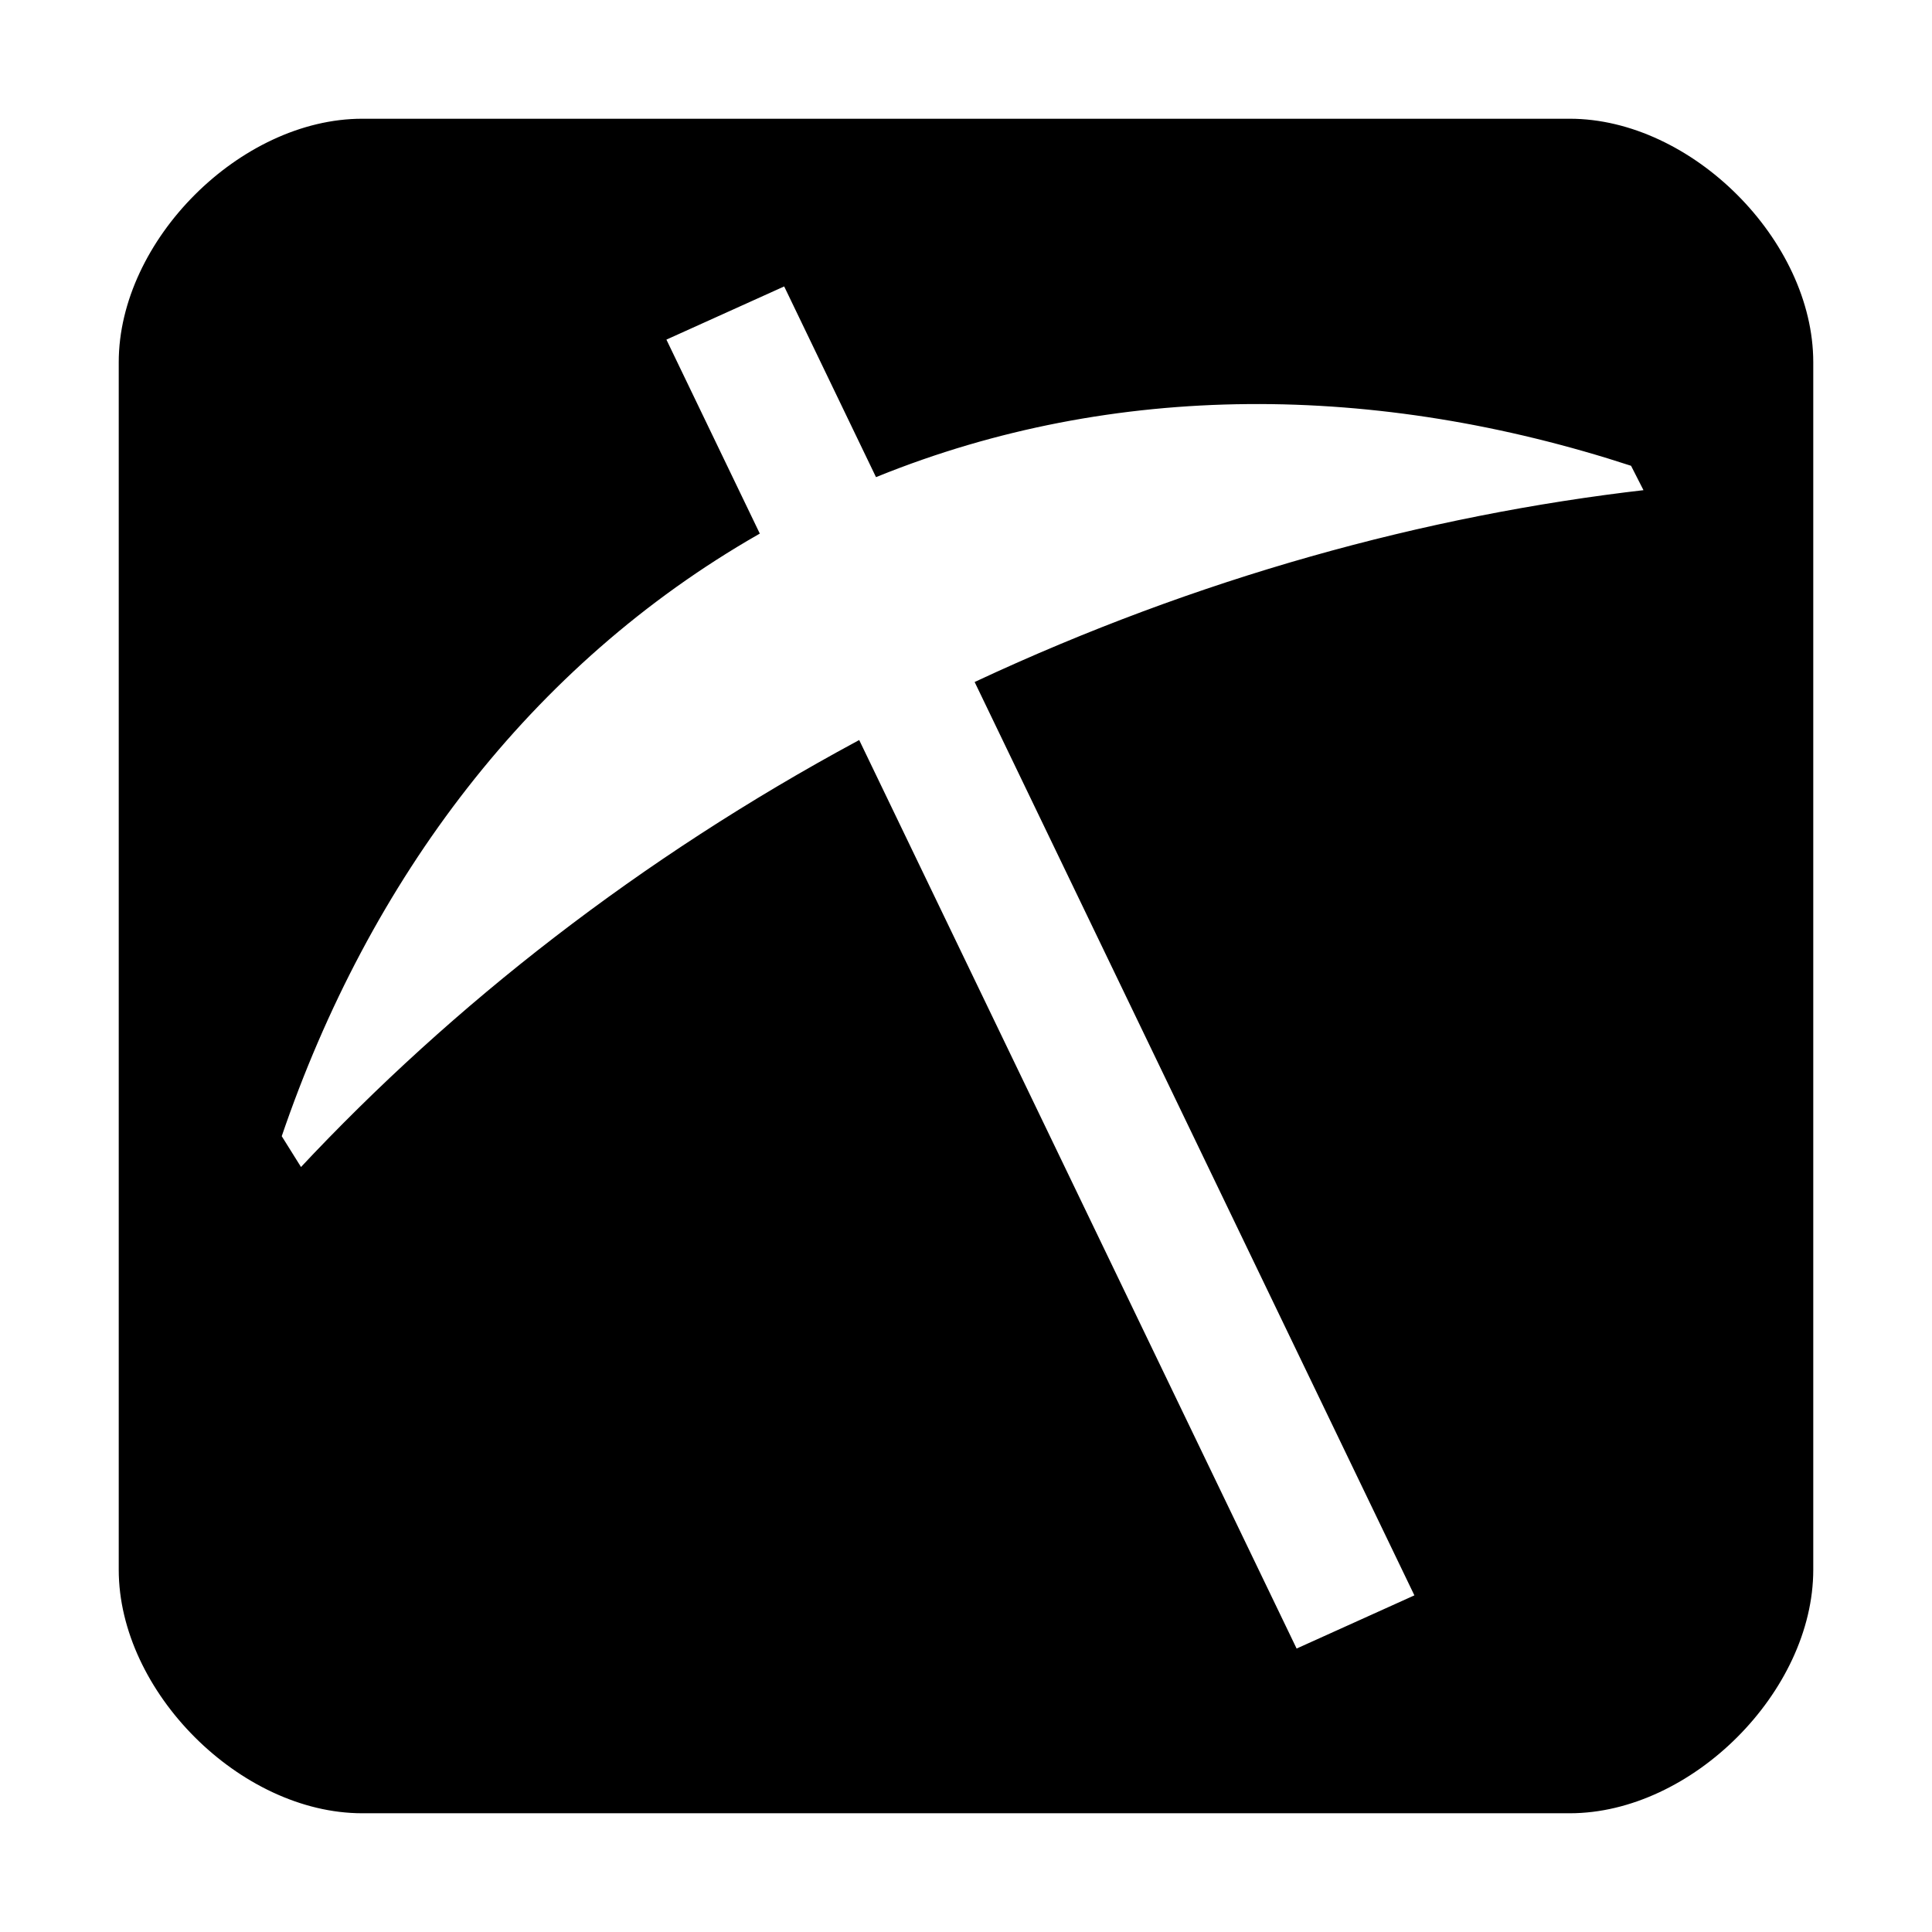<?xml version="1.0" encoding="utf-8"?>
<!-- Generator: Adobe Illustrator 16.0.2, SVG Export Plug-In . SVG Version: 6.00 Build 0)  -->
<!DOCTYPE svg PUBLIC "-//W3C//DTD SVG 1.1//EN" "http://www.w3.org/Graphics/SVG/1.1/DTD/svg11.dtd">
<svg version="1.1" id="圖層_1" xmlns="http://www.w3.org/2000/svg" xmlns:xlink="http://www.w3.org/1999/xlink" x="0px" y="0px"
	 width="480px" height="480px" viewBox="0 0 480 480" enable-background="new 0 0 480 480" xml:space="preserve">
<path stroke="#000000" stroke-miterlimit="10" d="M390,30H90c-30,0-60,30-60,60v300c0,30,30,60,60,60h300c30,0,60-30,60-60V90
	C450,60,420,30,390,30z M242.816,169.68l109.258,226.928l-30.173,13.626L213.243,184.548
	c-53.702,28.972-100.274,65.274-138.541,106.205l-5.255-8.407c21.895-64.32,62.076-117.557,118.672-149.979l-23.223-48.235
	l30.171-13.627l22.821,47.399c58.887-23.81,124.258-23.354,187.695-2.596l3.507,6.884
	C353.927,128.521,297.563,144.14,242.816,169.68z"/>
</svg>
